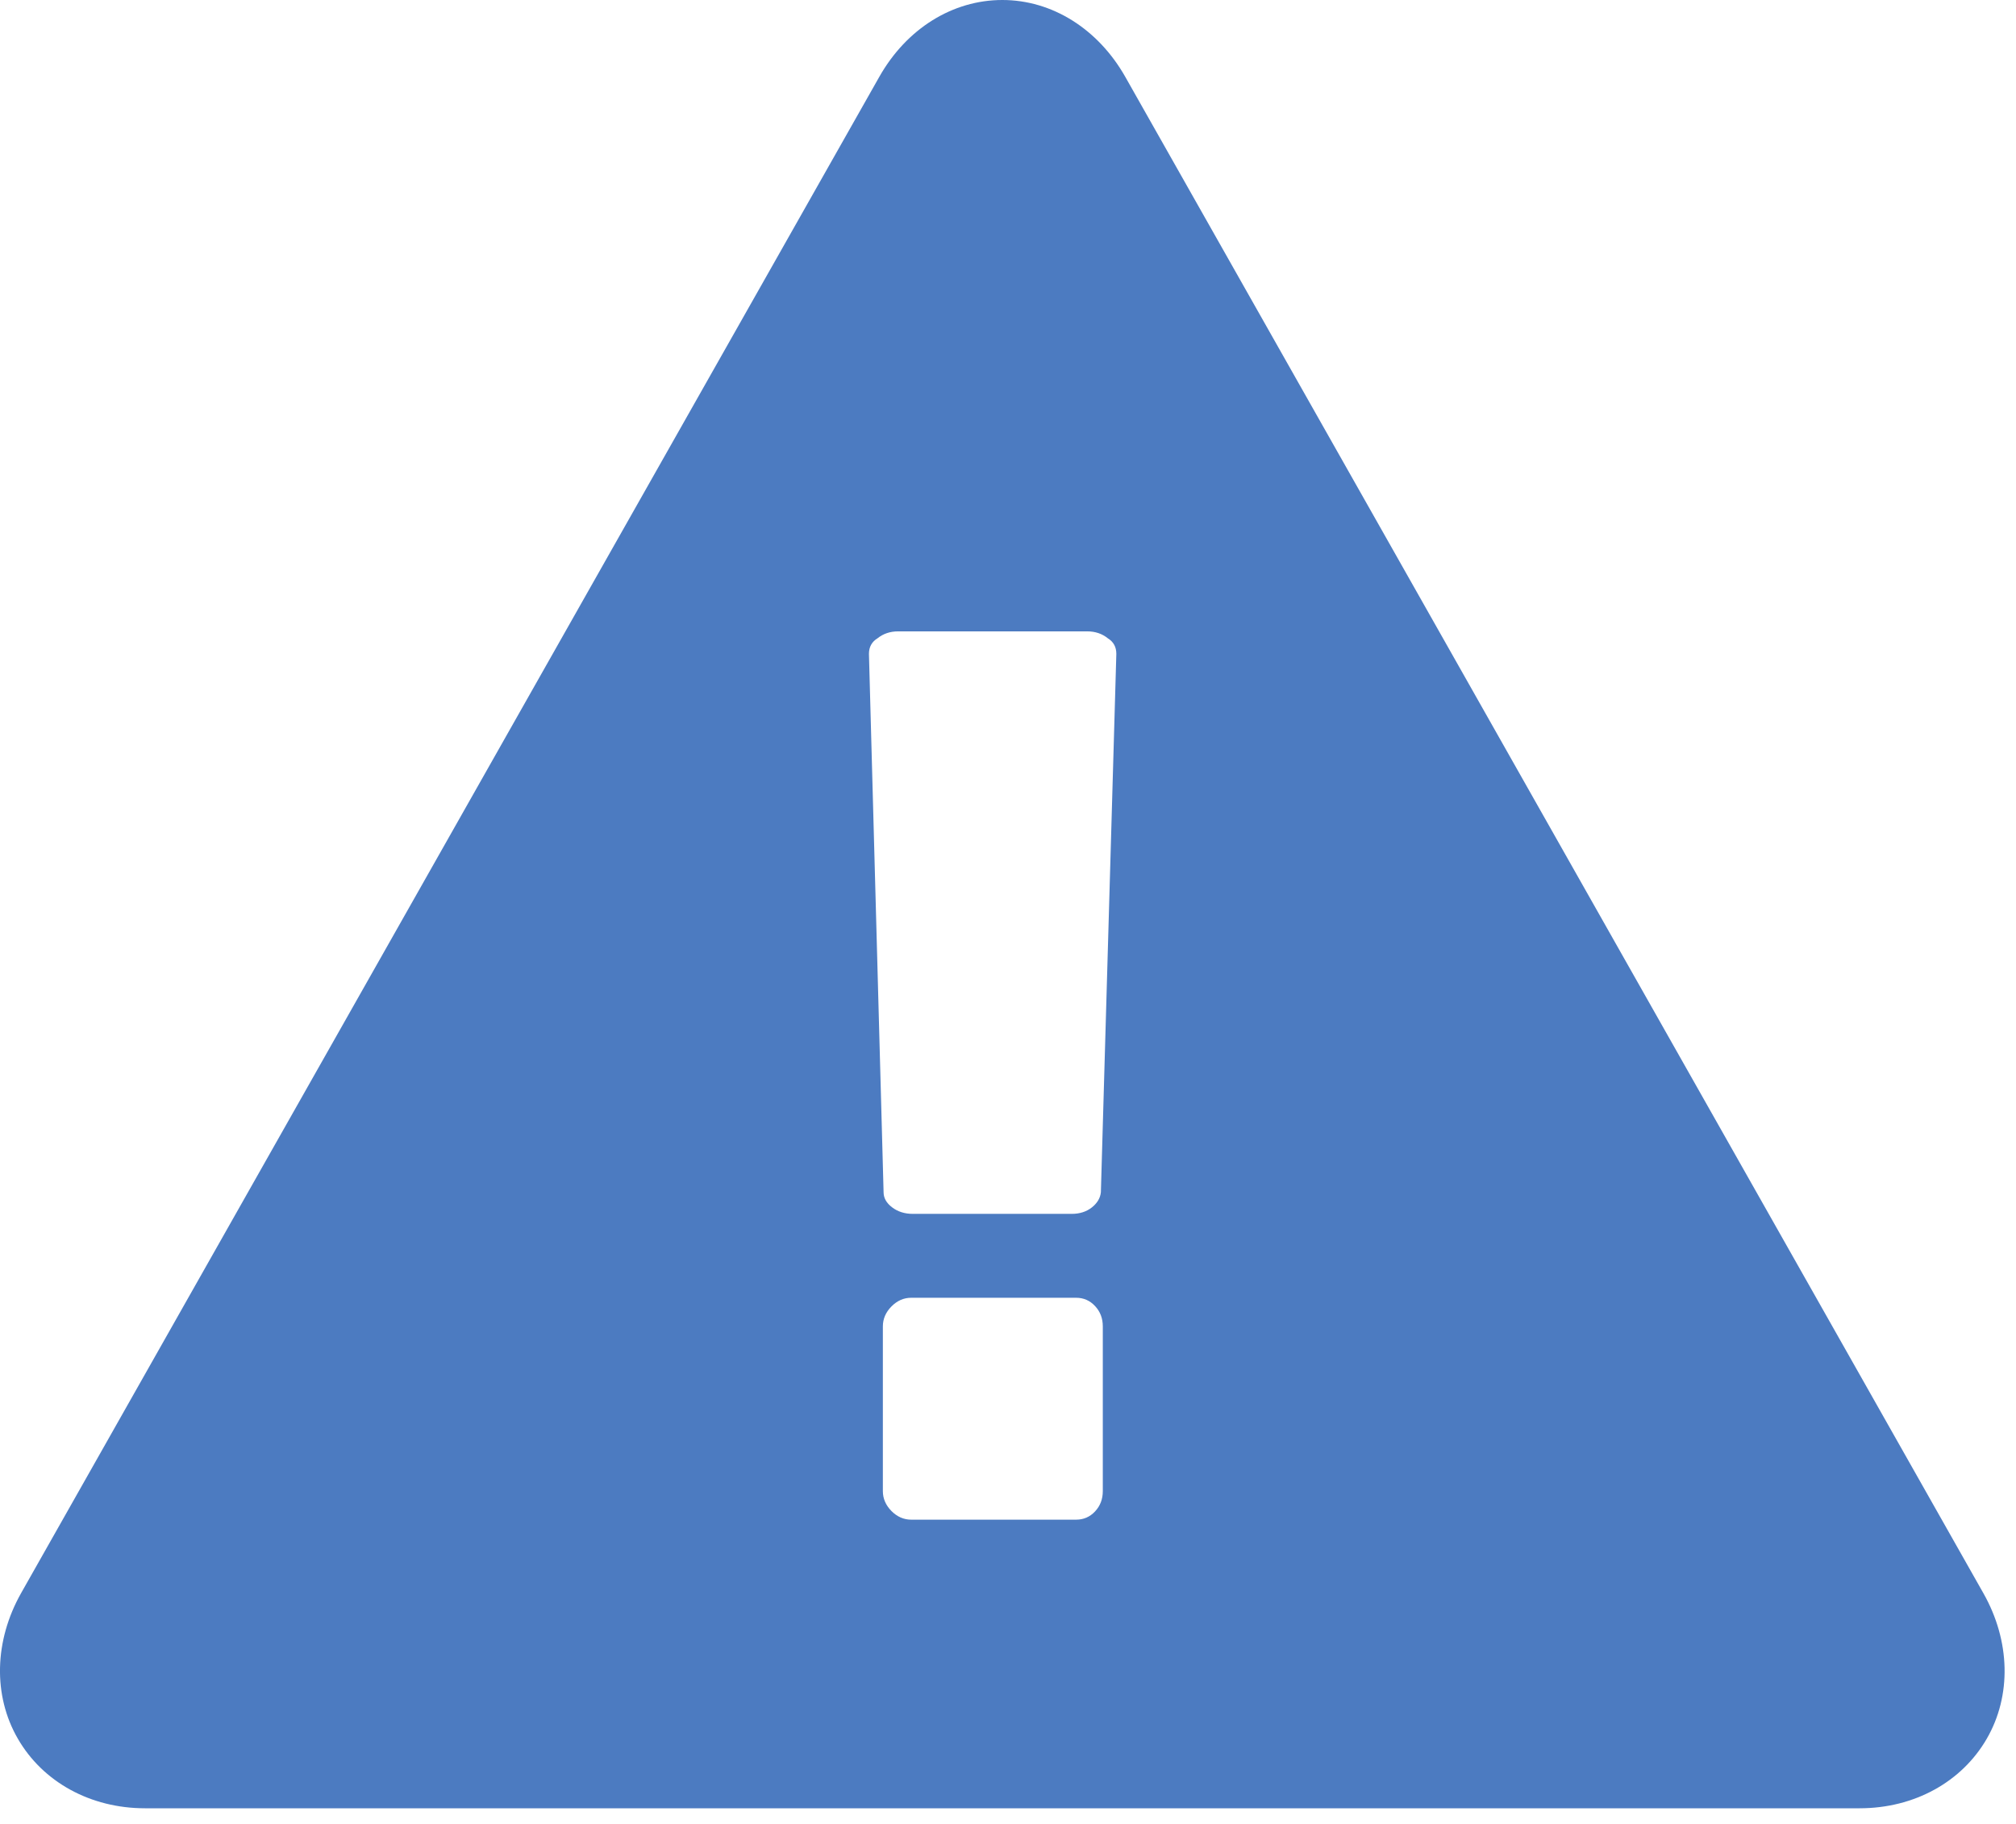 <?xml version="1.0" encoding="UTF-8" standalone="no"?>
<svg width="42px" height="38px" viewBox="0 0 42 38" version="1.1" xmlns="http://www.w3.org/2000/svg" xmlns:xlink="http://www.w3.org/1999/xlink">
    <!-- Generator: Sketch 41.2 (35397) - http://www.bohemiancoding.com/sketch -->
    <title>alarm</title>
    <desc>Created with Sketch.</desc>
    <defs>
        <rect id="path-1" x="0" y="0" width="48" height="48"></rect>
    </defs>
    <g id="Page-1" stroke="none" stroke-width="1" fill="none" fill-rule="evenodd">
        <g id="Artboard" transform="translate(-287, -233)">
            <g id="alarm" transform="translate(284, 228)">
                <g id="Combined-Shape">
                    <mask id="mask-2" fill="white">
                        <use xlink:href="#path-1"></use>
                    </mask>
                    <g id="Mask"></g>
                    <path d="M44.321,38.194 L26.445,6.604 C25.878,5.602 24.919,5 23.882,5 C22.844,5 21.885,5.598 21.318,6.602 L3.442,38.187 C2.878,39.183 2.852,40.327 3.372,41.225 C3.891,42.125 4.882,42.674 6.02,42.674 L41.743,42.674 C42.882,42.674 43.871,42.125 44.391,41.225 C44.91,40.327 44.884,39.189 44.321,38.194 Z M25.813,36.49 C25.706,36.604 25.575,36.661 25.42,36.661 L21.983,36.661 C21.829,36.661 21.691,36.601 21.572,36.481 C21.453,36.36 21.393,36.222 21.393,36.066 L21.393,32.634 C21.393,32.478 21.453,32.339 21.572,32.219 C21.691,32.098 21.829,32.038 21.983,32.038 L25.42,32.038 C25.575,32.038 25.707,32.096 25.813,32.21 C25.921,32.325 25.975,32.466 25.975,32.634 L25.975,36.066 C25.975,36.234 25.921,36.375 25.813,36.49 Z M25.935,29.839 C25.923,29.959 25.861,30.065 25.748,30.155 C25.634,30.245 25.494,30.29 25.327,30.29 L22.016,30.29 C21.849,30.29 21.706,30.245 21.587,30.155 C21.467,30.065 21.408,29.959 21.408,29.839 L21.103,18.623 C21.103,18.479 21.163,18.371 21.282,18.298 C21.402,18.202 21.545,18.154 21.712,18.154 L25.649,18.154 C25.817,18.154 25.96,18.202 26.079,18.298 C26.198,18.371 26.257,18.479 26.257,18.623 L25.935,29.839 Z" fill="#4C7BC1" mask="url(#mask-2)"></path>
                </g>
            </g>
        </g>
    </g>
</svg>